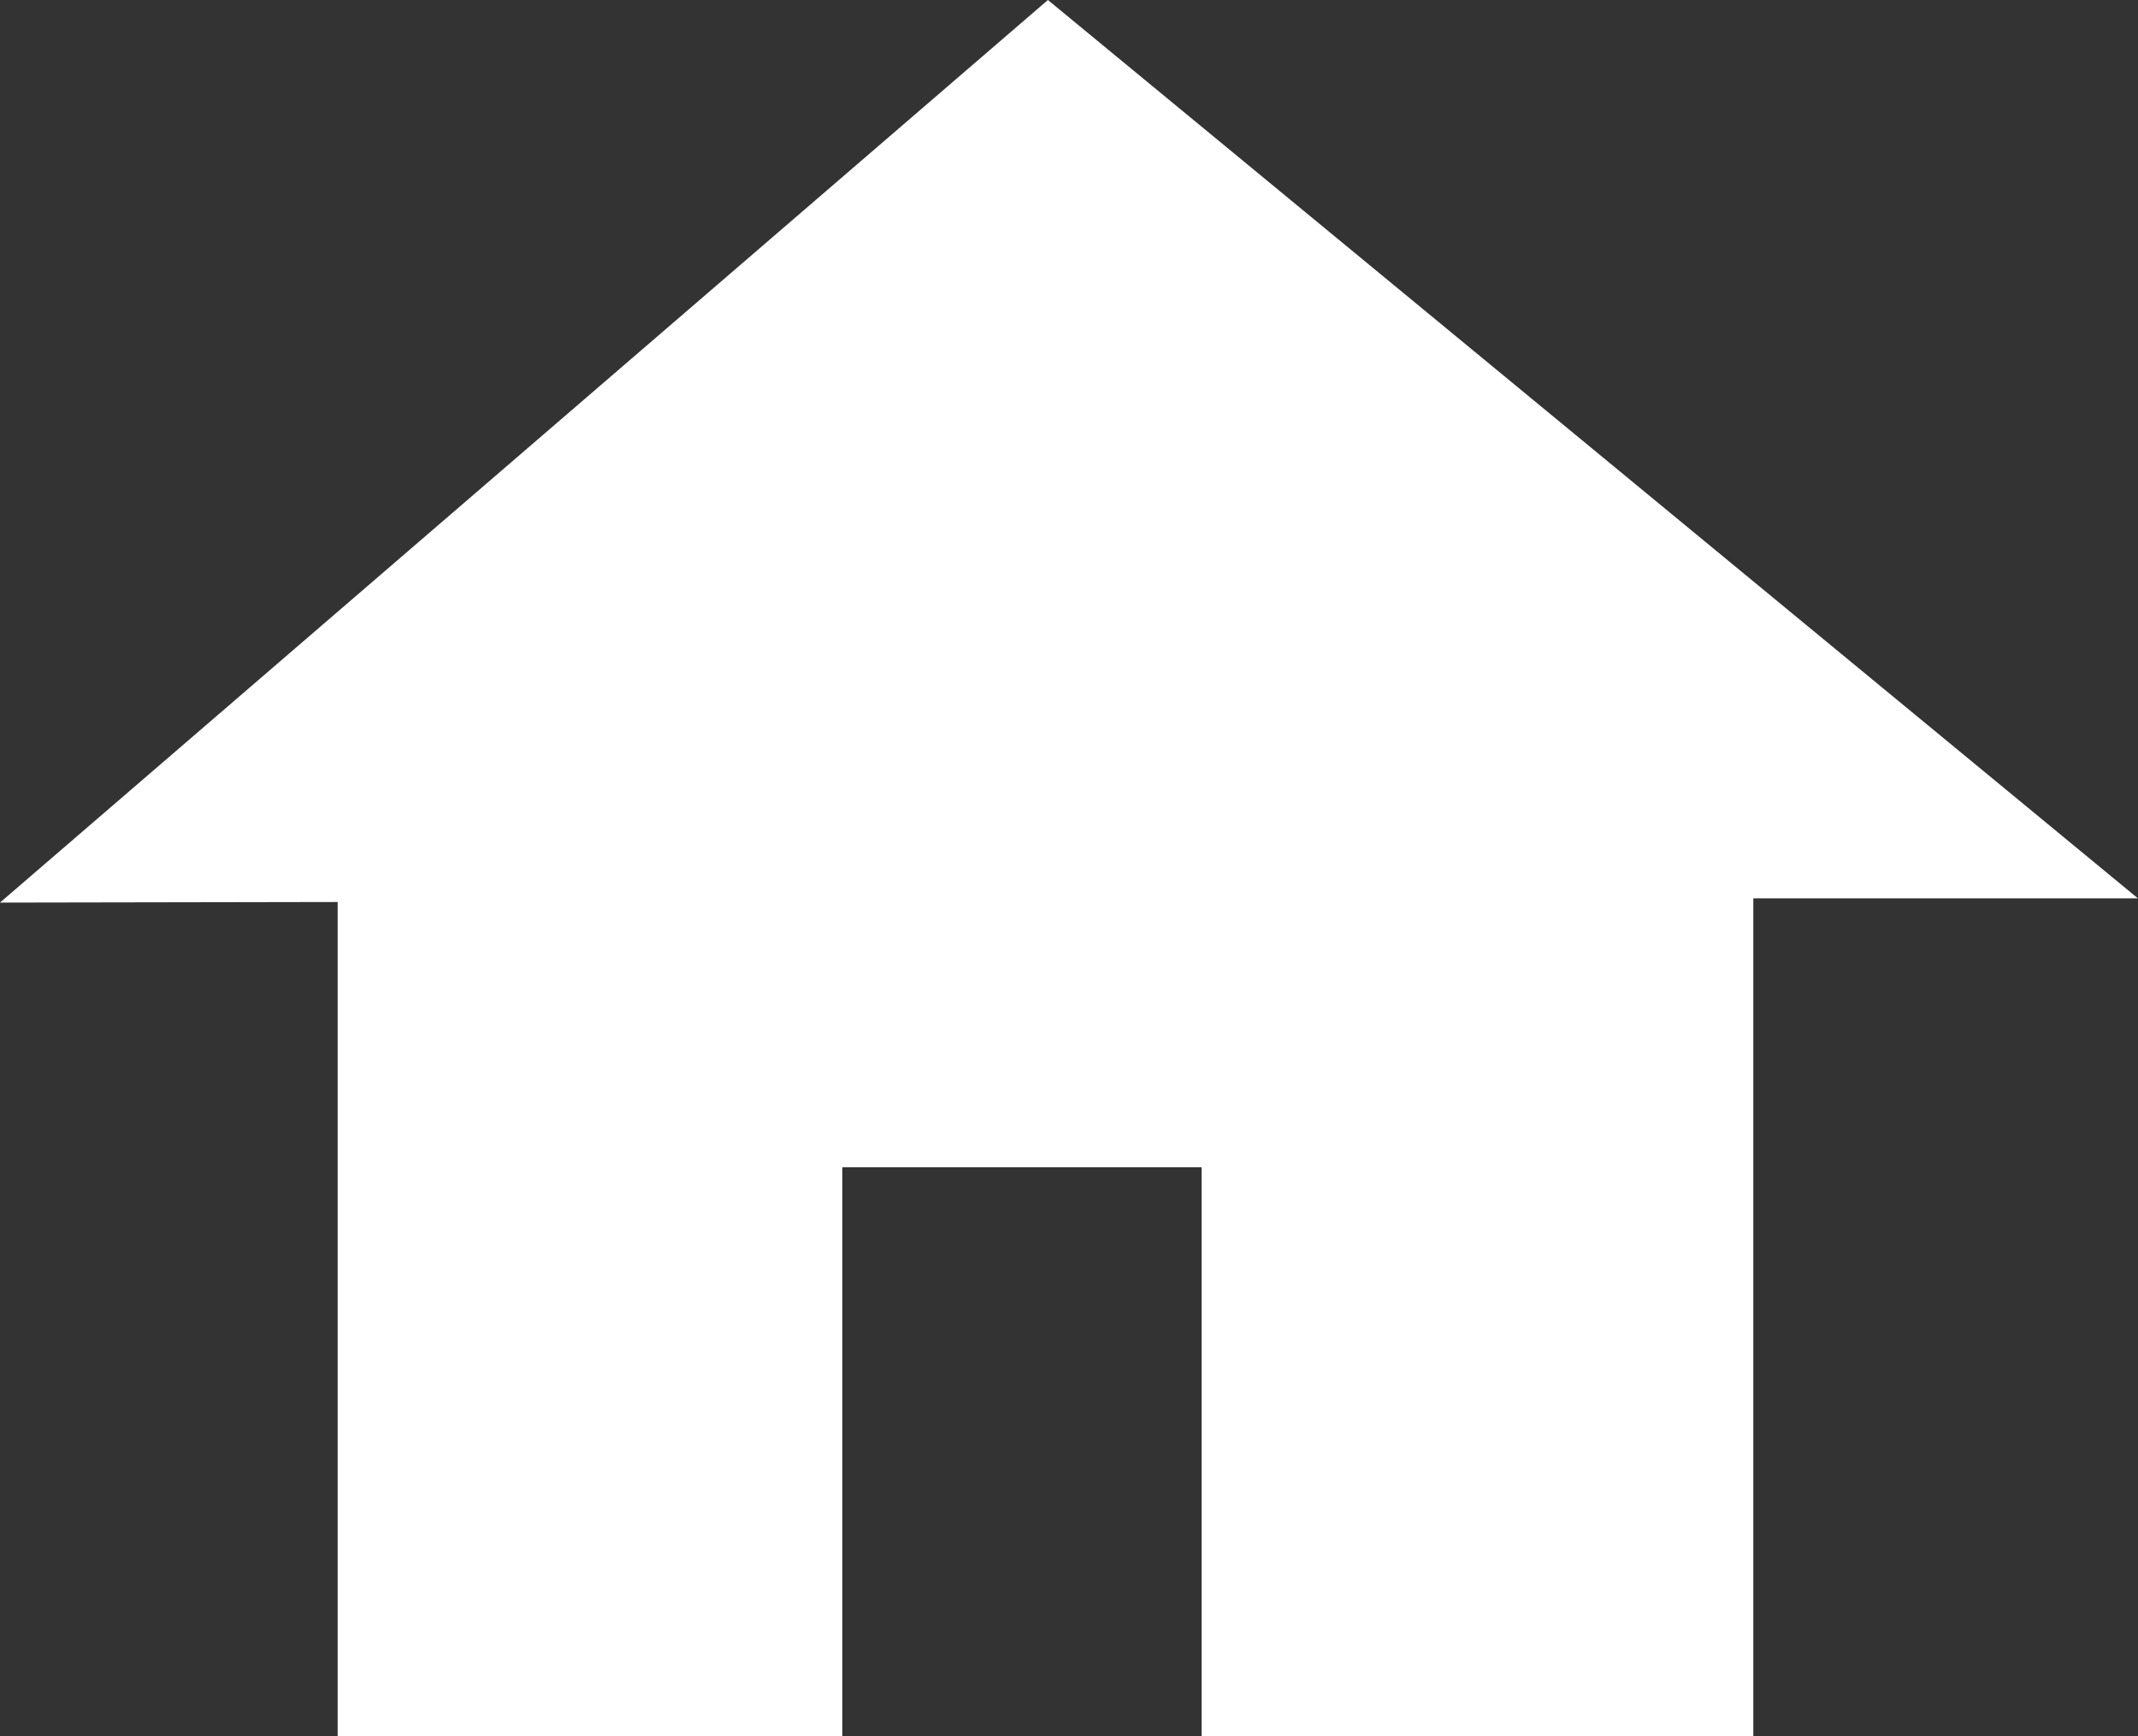 <svg xmlns="http://www.w3.org/2000/svg" viewBox="0 0 44.202 35.9">
  <rect x="0" y="0" width="44.202" height="35.9" fill="#333333" stroke="none"/>
  <defs>
    <style>
      .cls-1 {
        fill: #fff;
      }
    </style>
  </defs>
  <g id="homebuttone_test_fin" data-name="homebuttone test fin" transform="translate(-77.3 -141.1)">
    <g id="Group_379" data-name="Group 379" transform="translate(77.3 141.1)">
      <g id="Group_378" data-name="Group 378" transform="translate(0 0)">
        <path id="Path_651" data-name="Path 651" class="cls-1" d="M98.965,141.1,77.3,159.761l6.981-.012V177H94.714V165.233h7.429V177h11.406V159.673H121.5Z" transform="translate(-77.3 -141.1)"/>
      </g>
    </g>
  </g>
</svg>
